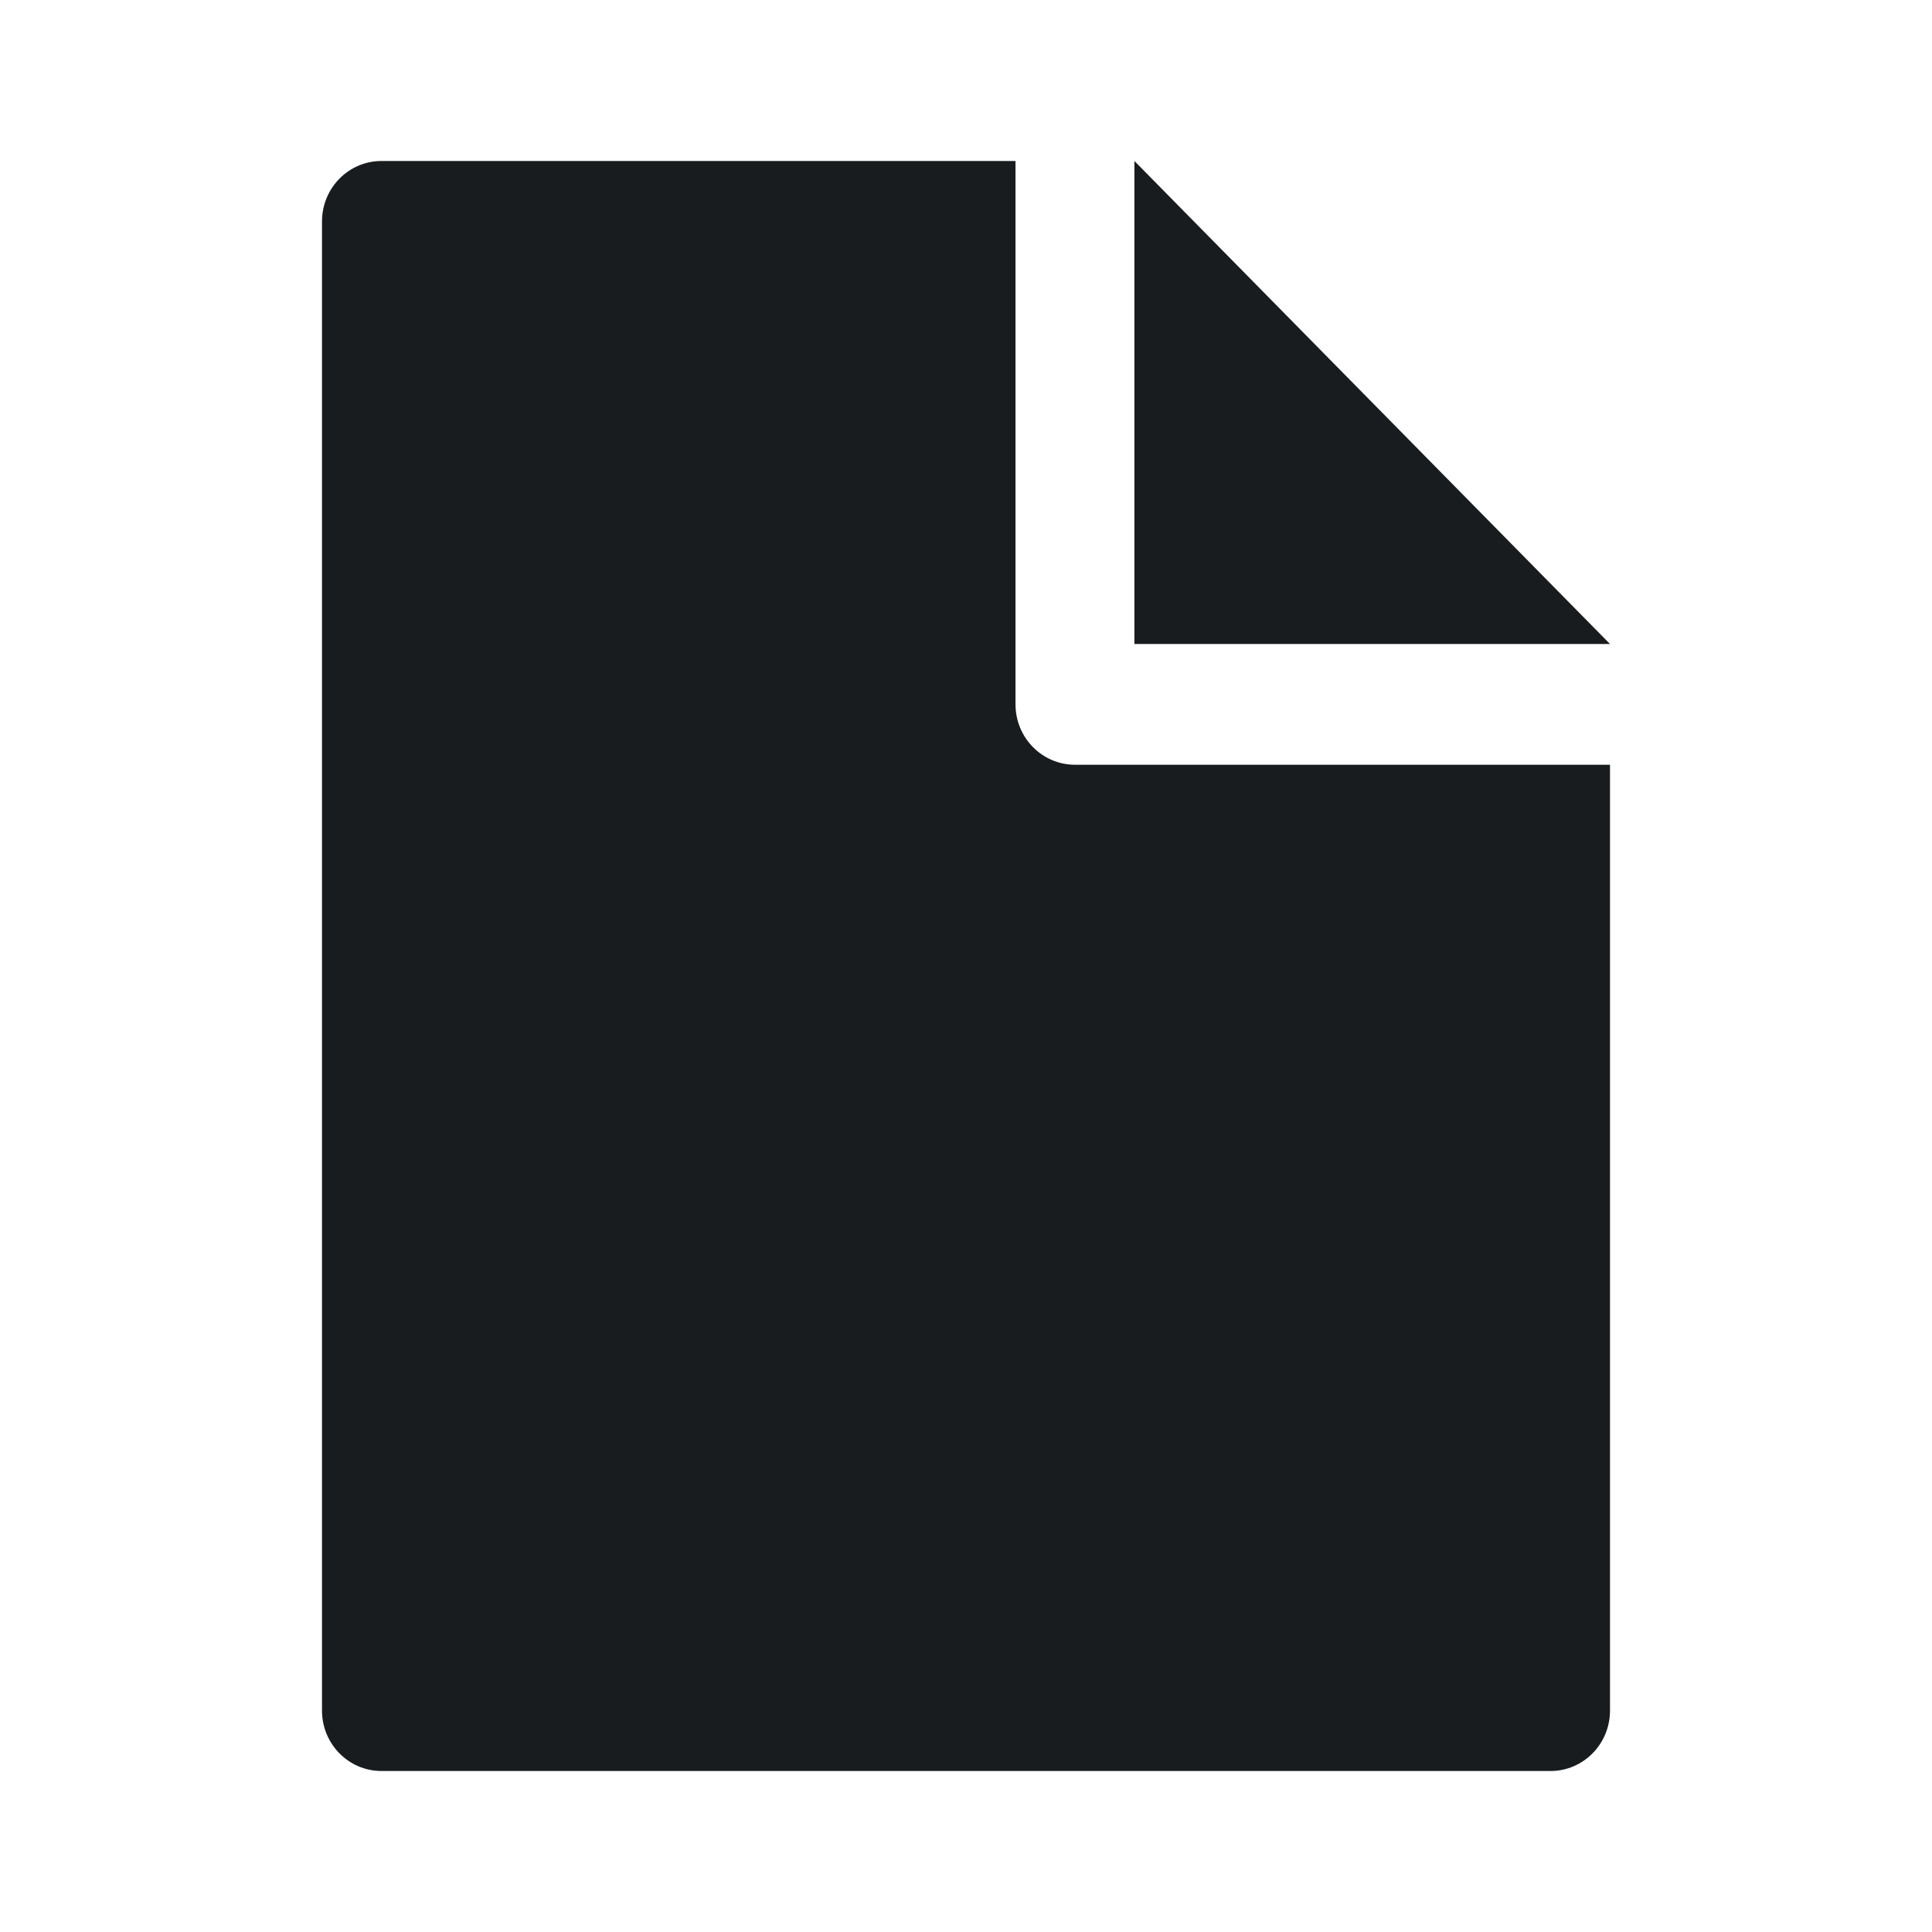 <svg width="24" height="24" viewBox="0 0 24 24" fill="none" xmlns="http://www.w3.org/2000/svg">
<path fill-rule="evenodd" clip-rule="evenodd" d="M4 2.75C4 2.336 4.331 2 4.738 2H12.615V8.75C12.615 9.164 12.946 9.5 13.354 9.5H20V21.25C20 21.664 19.669 22 19.262 22H4.738C4.331 22 4 21.664 4 21.25V2.75Z" fill="#191C1E"/>
<path d="M14.092 2L20 8H14.092V2Z" fill="#191C1E"/>
</svg>
